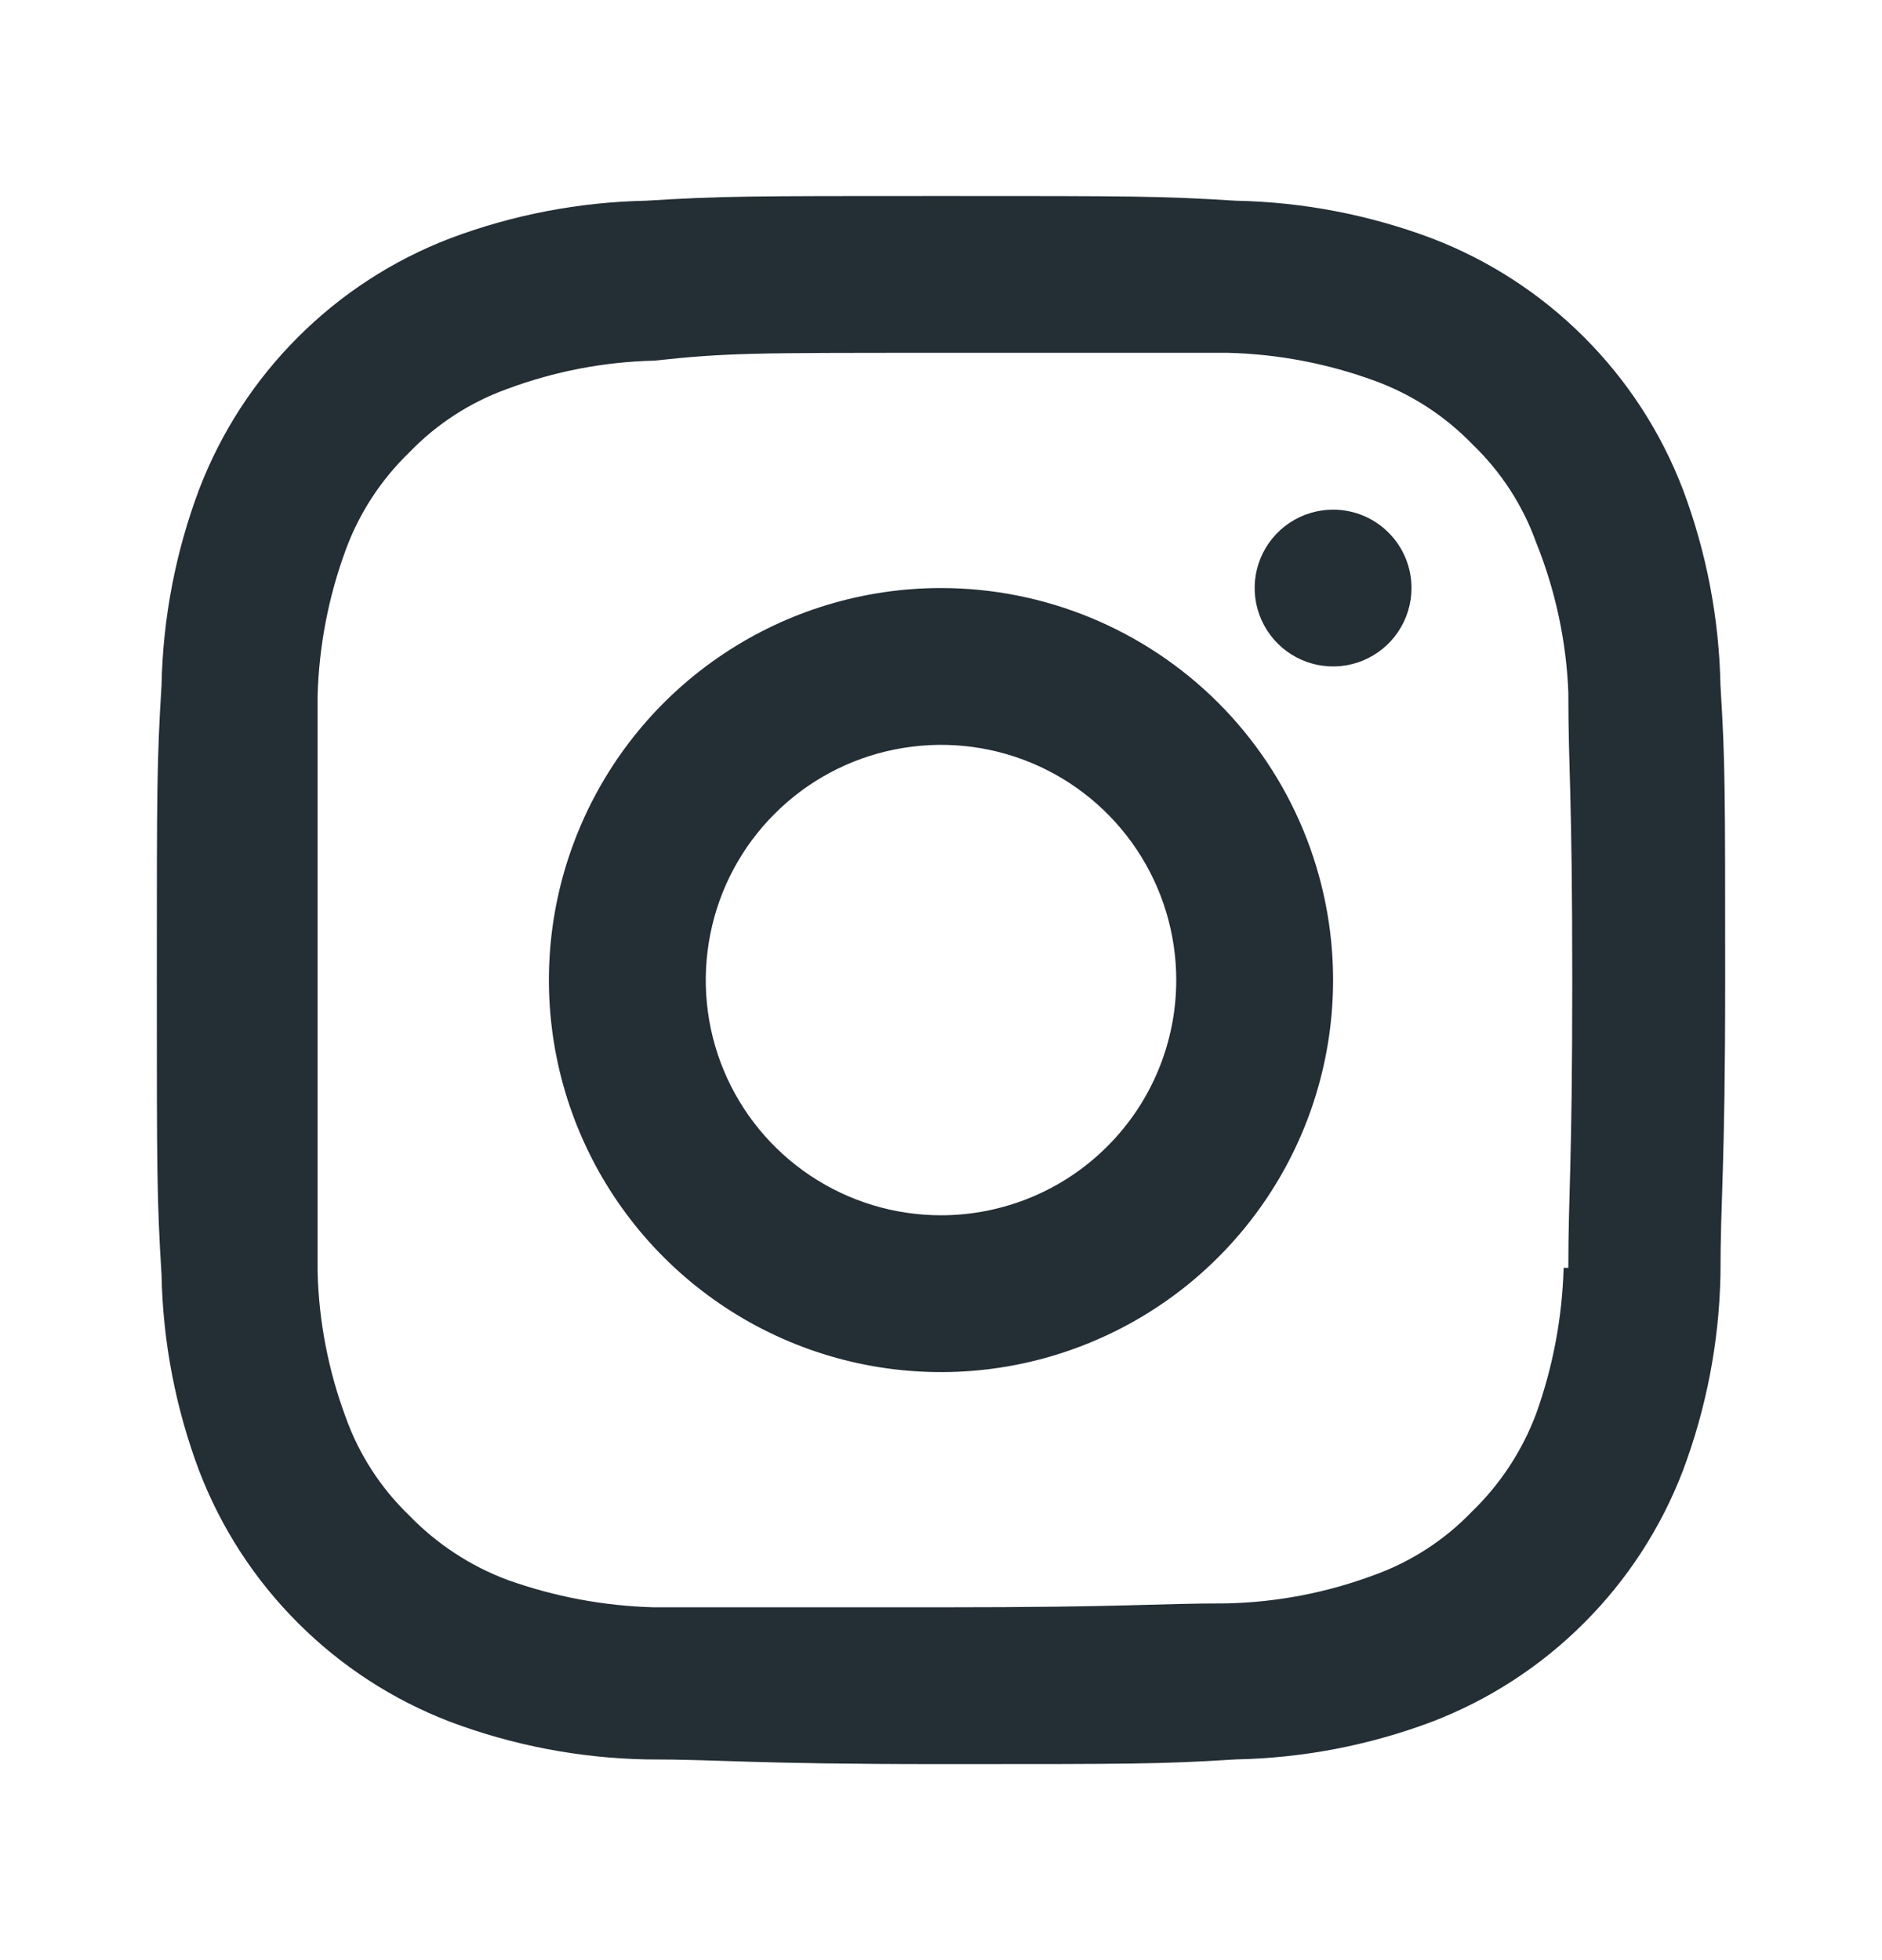 <svg width="24" height="25" viewBox="0 0 24 25" fill="none" xmlns="http://www.w3.org/2000/svg">
<path d="M12 7.5C11.011 7.5 10.044 7.793 9.222 8.343C8.4 8.892 7.759 9.673 7.381 10.587C7.002 11.5 6.903 12.505 7.096 13.476C7.289 14.445 7.765 15.336 8.464 16.035C9.164 16.735 10.055 17.211 11.024 17.404C11.995 17.597 13 17.498 13.913 17.119C14.827 16.741 15.608 16.1 16.157 15.278C16.707 14.456 17 13.489 17 12.5C17 11.174 16.473 9.902 15.536 8.964C14.598 8.027 13.326 7.5 12 7.5ZM12 15.5C11.407 15.5 10.827 15.324 10.333 14.994C9.84 14.665 9.455 14.196 9.228 13.648C9.001 13.1 8.942 12.497 9.058 11.915C9.173 11.333 9.459 10.798 9.879 10.379C10.298 9.959 10.833 9.673 11.415 9.558C11.997 9.442 12.6 9.501 13.148 9.728C13.696 9.955 14.165 10.34 14.494 10.833C14.824 11.327 15 11.907 15 12.5C15 13.296 14.684 14.059 14.121 14.621C13.559 15.184 12.796 15.5 12 15.5ZM17 6.5C16.802 6.5 16.609 6.559 16.444 6.669C16.28 6.778 16.152 6.935 16.076 7.117C16 7.3 15.981 7.501 16.019 7.695C16.058 7.889 16.153 8.067 16.293 8.207C16.433 8.347 16.611 8.442 16.805 8.481C16.999 8.519 17.2 8.5 17.383 8.424C17.565 8.348 17.722 8.22 17.831 8.056C17.941 7.891 18 7.698 18 7.5C18 7.235 17.895 6.98 17.707 6.793C17.52 6.605 17.265 6.5 17 6.5ZM21.94 8.74C21.923 7.885 21.761 7.04 21.46 6.24C21.181 5.512 20.752 4.851 20.2 4.3C19.649 3.748 18.988 3.319 18.26 3.04C17.46 2.739 16.615 2.577 15.76 2.56C14.79 2.5 14.47 2.5 12 2.5C9.53 2.5 9.21 2.5 8.24 2.56C7.385 2.577 6.54 2.739 5.74 3.04C5.012 3.319 4.351 3.748 3.8 4.3C3.248 4.851 2.819 5.512 2.54 6.24C2.239 7.04 2.077 7.885 2.06 8.74C2 9.72 2 10.04 2 12.5C2 14.96 2 15.28 2.06 16.26C2.077 17.115 2.239 17.96 2.54 18.76C2.819 19.488 3.248 20.149 3.8 20.7C4.351 21.252 5.012 21.681 5.74 21.96C6.54 22.261 7.385 22.423 8.24 22.44C9.24 22.44 9.53 22.5 12 22.5C14.47 22.5 14.79 22.5 15.76 22.44C16.615 22.423 17.46 22.261 18.26 21.96C18.988 21.681 19.649 21.252 20.2 20.7C20.752 20.149 21.181 19.488 21.46 18.76C21.761 17.96 21.923 17.115 21.94 16.26C21.94 15.26 22 14.96 22 12.5C22 10.04 22 9.72 21.94 8.74ZM19.94 16.17C19.922 16.805 19.804 17.432 19.59 18.03C19.413 18.502 19.133 18.929 18.77 19.28C18.421 19.643 17.994 19.92 17.52 20.09C16.921 20.313 16.289 20.435 15.65 20.45C14.71 20.45 14.42 20.5 11.99 20.5C9.56 20.5 9.28 20.5 8.34 20.5C7.702 20.483 7.071 20.365 6.47 20.15C5.998 19.973 5.571 19.693 5.22 19.33C4.857 18.981 4.58 18.554 4.41 18.08C4.188 17.484 4.066 16.856 4.05 16.22C4.05 15.22 4.05 14.97 4.05 12.55C4.05 10.13 4.05 9.84 4.05 8.88C4.067 8.241 4.189 7.61 4.41 7.01C4.583 6.541 4.86 6.117 5.22 5.77C5.569 5.407 5.996 5.13 6.47 4.96C7.069 4.737 7.701 4.615 8.34 4.6C9.28 4.5 9.57 4.5 12 4.5C14.43 4.5 14.72 4.5 15.66 4.5C16.302 4.516 16.937 4.638 17.54 4.86C18.009 5.033 18.433 5.31 18.78 5.67C19.143 6.019 19.42 6.446 19.59 6.92C19.835 7.529 19.974 8.175 20 8.83C20 9.83 20.05 10.08 20.05 12.5C20.05 14.92 20 15.21 20 16.17H19.94Z" fill="#232E35"/>
</svg>
